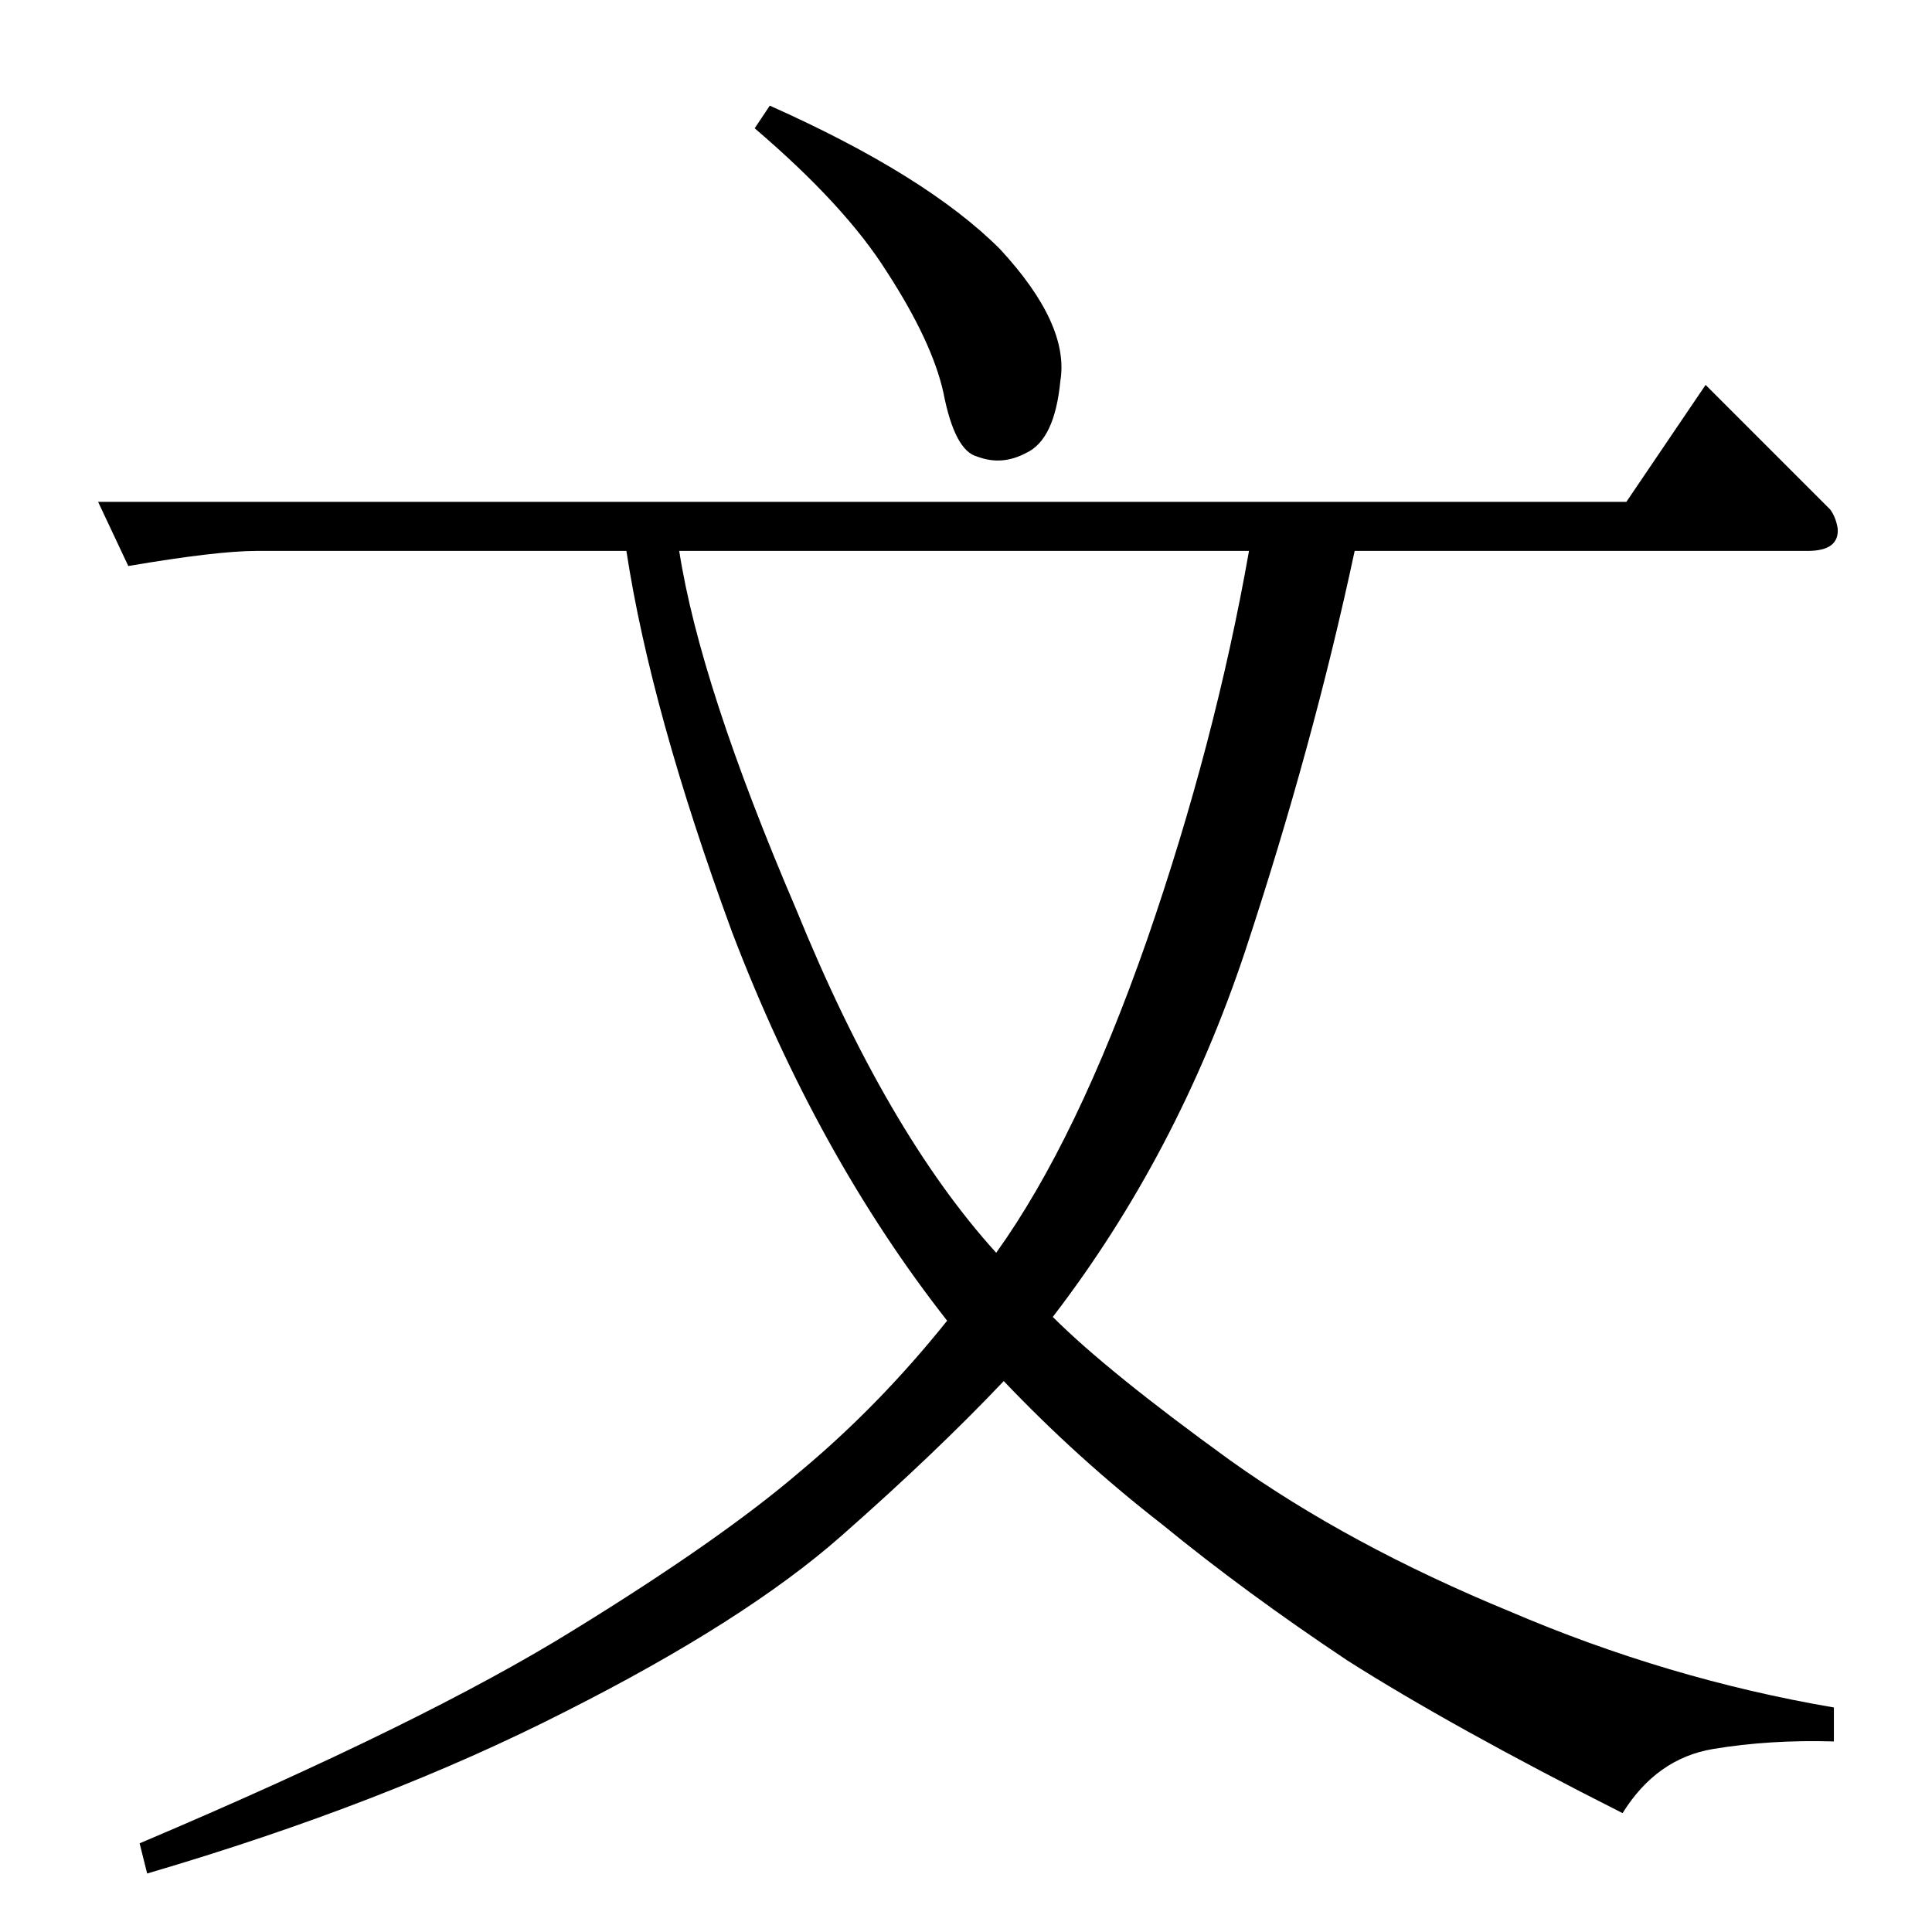 <?xml version="1.0" standalone="no"?>
<!DOCTYPE svg PUBLIC "-//W3C//DTD SVG 1.1//EN" "http://www.w3.org/Graphics/SVG/1.1/DTD/svg11.dtd" >
<svg xmlns="http://www.w3.org/2000/svg" xmlns:xlink="http://www.w3.org/1999/xlink" version="1.1" viewBox="0 -205 1024 1024">
  <g transform="matrix(1 0 0 -1 0 819)">
   <path fill="currentColor"
d="M52 758h810l42 62l66 -66q3 -4 4 -10q1 -12 -16 -12h-240q-22 -103 -58 -212q-36 -108 -102 -194q29 -29 94 -76q63 -45 148 -80q84 -36 172 -51v-18q-34 1 -64 -4t-48 -34q-91 46 -146 81q-54 36 -98 72q-45 35 -84 76q-36 -38 -86 -82q-51 -45 -146 -93
q-96 -49 -222 -86l-4 16q151 64 230 113q78 48 120 84q42 35 78 80q-69 88 -114 206q-43 117 -56 202h-196q-21 0 -68 -8l-16 34v0v0zM360 732q11 -71 62 -190q48 -118 106 -182q43 60 80 166q36 104 54 206h-302v0v0zM408 968q83 -37 122 -76q37 -40 32 -70q-3 -31 -18 -38
q-13 -7 -26 -2q-12 3 -18 34q-6 27 -30 64q-22 35 -70 76l8 12v0v0z" />
  </g>

</svg>
